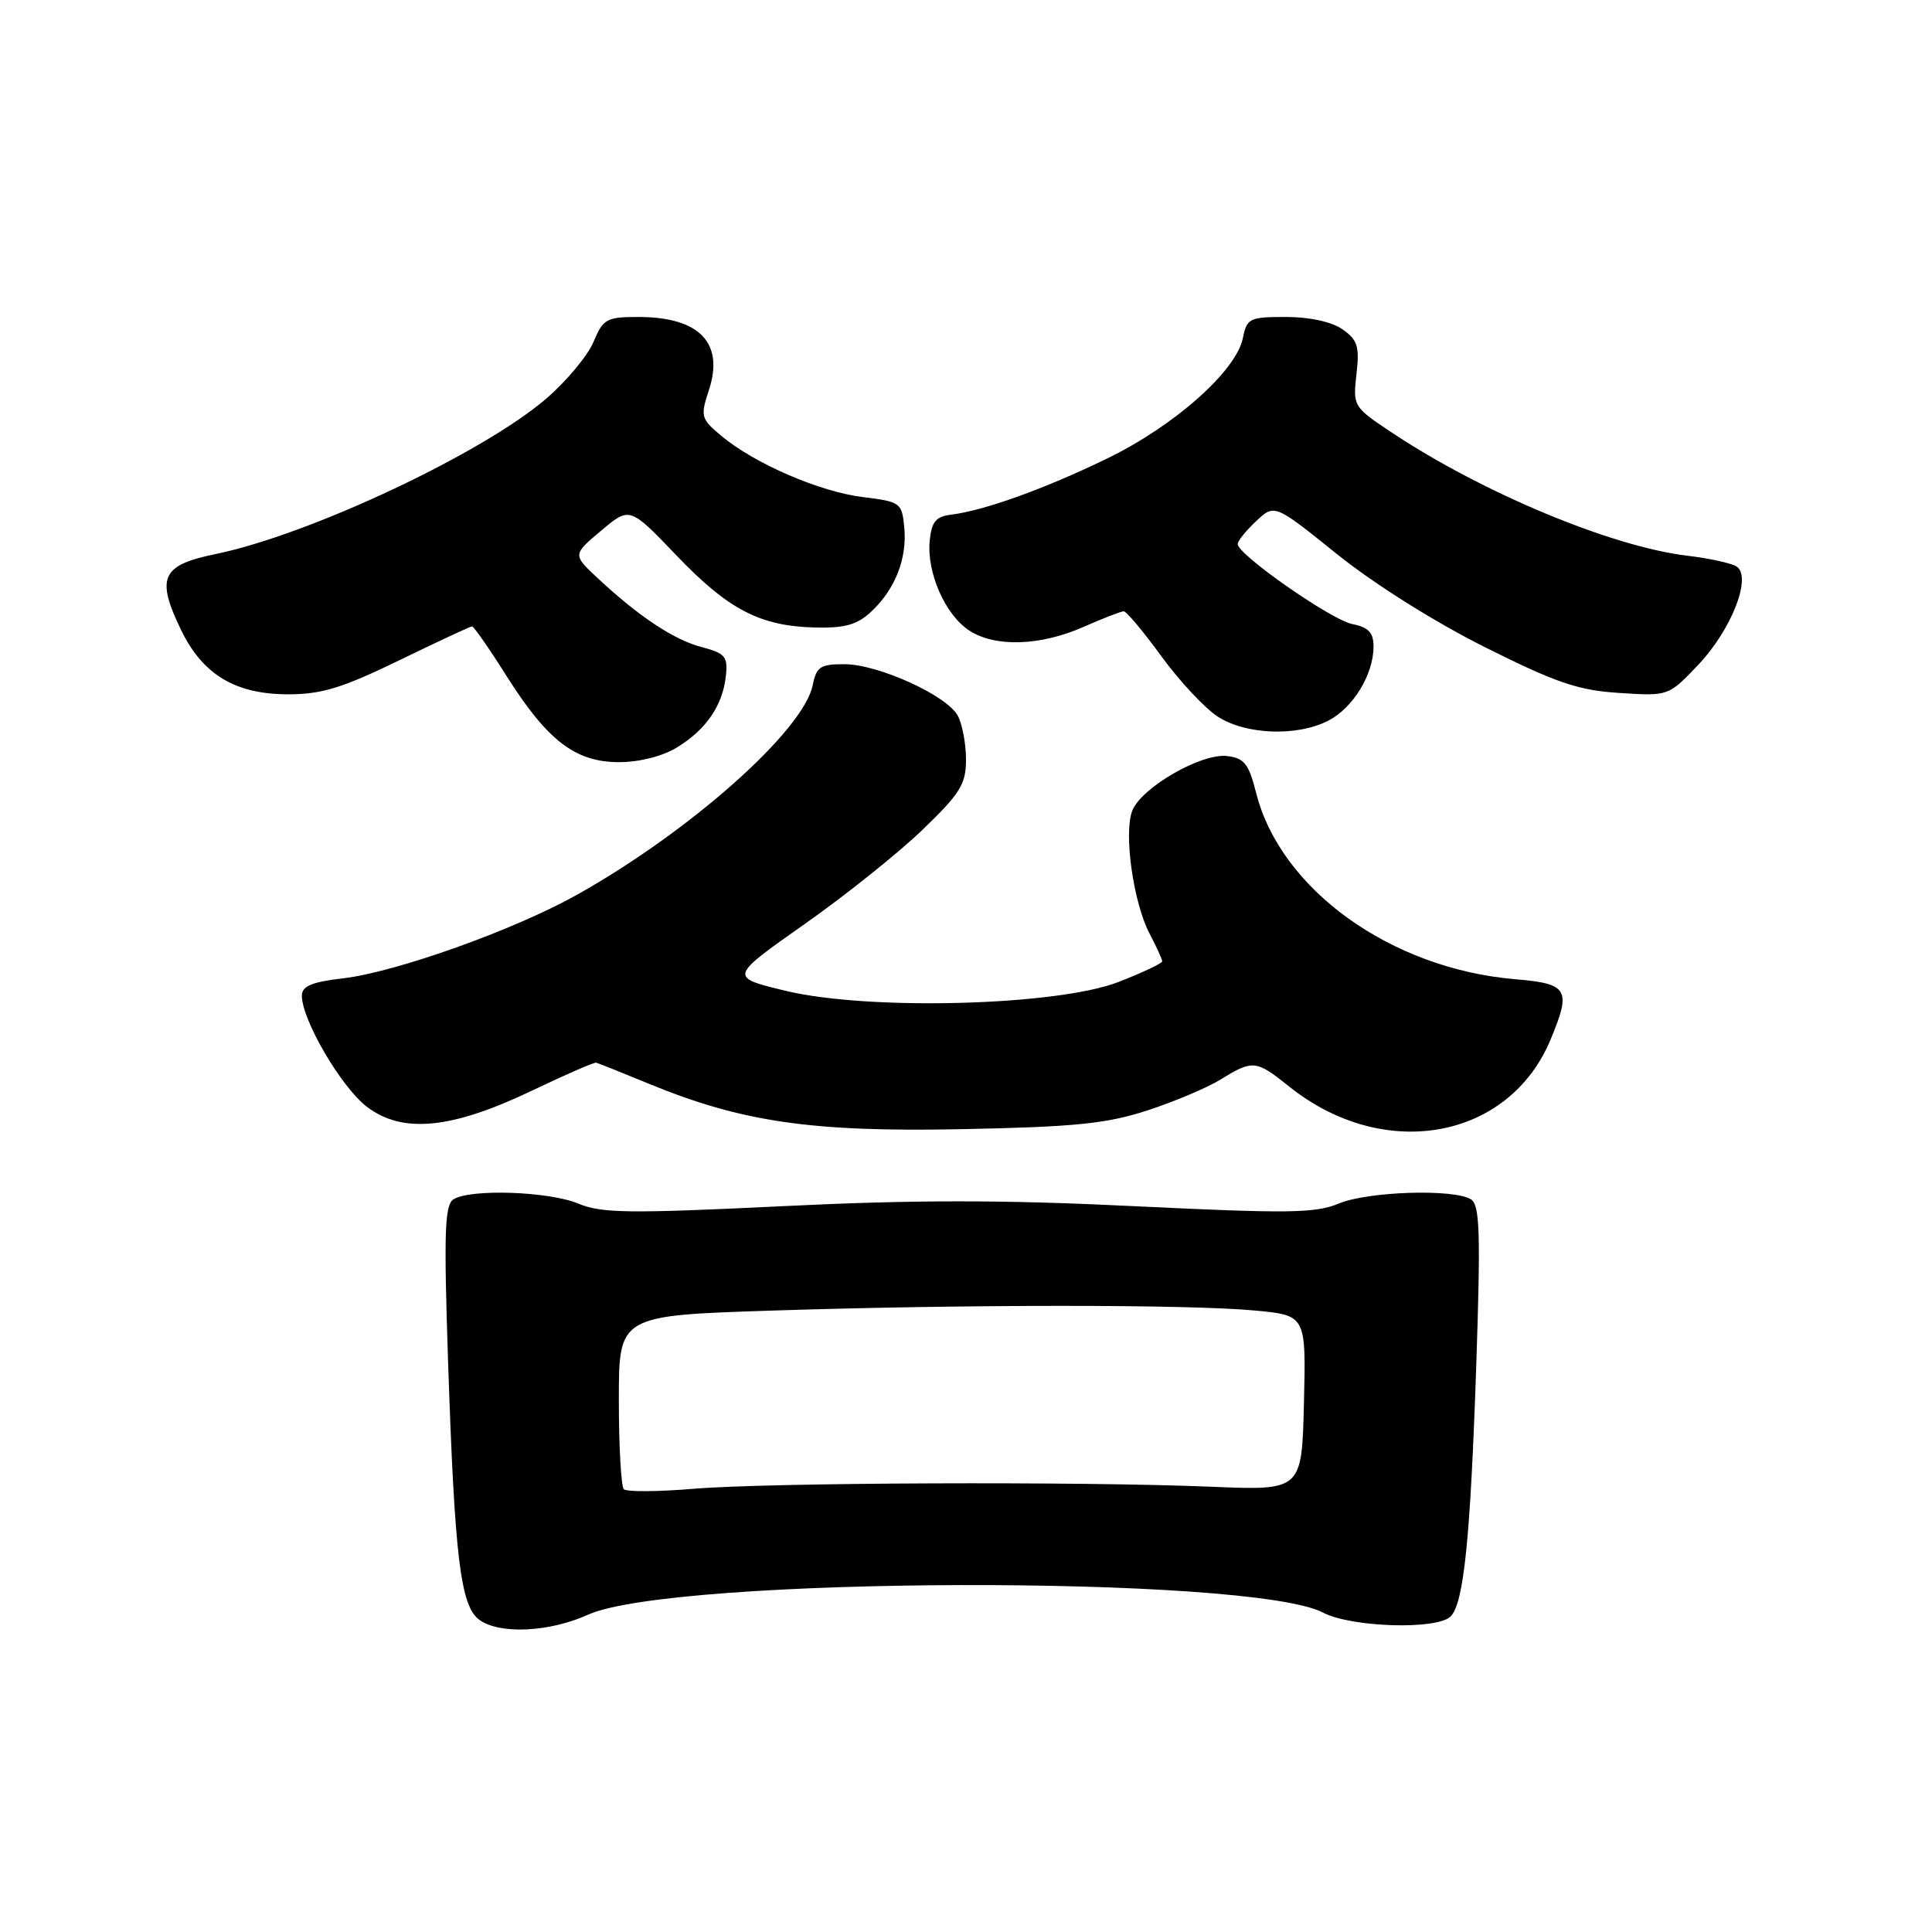 <?xml version="1.0" encoding="UTF-8" standalone="no"?>
<!DOCTYPE svg PUBLIC "-//W3C//DTD SVG 1.1//EN" "http://www.w3.org/Graphics/SVG/1.1/DTD/svg11.dtd" >
<svg xmlns="http://www.w3.org/2000/svg" xmlns:xlink="http://www.w3.org/1999/xlink" version="1.1" viewBox="0 0 256 256">
 <g >
 <path fill="currentColor"
d=" M 77.91 213.96 C 89.10 208.88 165.71 208.66 175.31 213.68 C 179.06 215.64 190.41 215.99 192.21 214.19 C 193.97 212.43 194.84 203.86 195.62 180.66 C 196.20 163.29 196.08 159.66 194.91 158.92 C 192.66 157.50 181.26 157.86 177.38 159.48 C 174.31 160.77 170.65 160.81 150.41 159.83 C 132.87 158.97 121.13 158.97 103.59 159.83 C 83.35 160.81 79.69 160.77 76.62 159.48 C 72.73 157.86 62.33 157.50 60.09 158.92 C 58.92 159.66 58.80 163.29 59.38 180.66 C 60.25 206.45 61.02 212.81 63.51 214.63 C 66.19 216.59 72.78 216.28 77.91 213.96 Z  M 152.00 147.15 C 155.57 145.99 159.97 144.13 161.77 143.02 C 166.01 140.41 166.43 140.45 170.81 143.96 C 183.34 154.01 199.91 151.04 205.45 137.77 C 208.24 131.09 207.80 130.34 200.75 129.75 C 184.27 128.35 169.67 117.85 166.44 105.05 C 165.47 101.21 164.87 100.45 162.60 100.18 C 159.16 99.77 151.19 104.38 150.02 107.45 C 148.88 110.45 150.18 119.62 152.32 123.70 C 153.24 125.46 154.00 127.12 154.00 127.38 C 154.00 127.64 151.41 128.87 148.25 130.10 C 140.12 133.28 115.12 133.95 104.06 131.28 C 96.62 129.48 96.62 129.48 106.55 122.49 C 112.02 118.65 119.08 113.00 122.24 109.95 C 127.25 105.12 128.00 103.91 128.00 100.64 C 128.00 98.56 127.51 95.96 126.92 94.85 C 125.48 92.15 116.39 88.02 111.88 88.01 C 108.71 88.00 108.18 88.35 107.69 90.78 C 106.49 96.80 91.41 110.20 76.40 118.59 C 68.11 123.23 52.48 128.81 45.48 129.63 C 41.29 130.12 40.00 130.67 40.00 131.94 C 40.00 135.14 45.23 144.08 48.61 146.65 C 53.33 150.25 59.82 149.62 70.50 144.51 C 74.90 142.41 78.72 140.74 79.00 140.81 C 79.28 140.88 82.41 142.13 85.97 143.60 C 98.33 148.68 107.54 150.02 127.50 149.62 C 142.45 149.32 146.60 148.90 152.00 147.15 Z  M 89.70 99.04 C 93.57 96.68 95.76 93.48 96.18 89.58 C 96.46 87.00 96.11 86.57 93.00 85.75 C 89.29 84.78 84.64 81.69 79.19 76.60 C 75.87 73.50 75.87 73.50 79.66 70.31 C 83.44 67.13 83.44 67.13 89.60 73.56 C 96.52 80.80 100.73 82.98 108.06 83.15 C 111.99 83.24 113.61 82.77 115.46 81.03 C 118.62 78.07 120.22 73.99 119.82 69.87 C 119.51 66.62 119.32 66.48 114.36 65.87 C 108.63 65.17 100.02 61.45 95.61 57.78 C 92.87 55.49 92.79 55.18 93.92 51.73 C 96.00 45.44 92.69 42.00 84.58 42.00 C 80.37 42.00 79.92 42.25 78.64 45.31 C 77.88 47.13 75.06 50.51 72.38 52.82 C 63.92 60.09 40.97 70.88 28.50 73.43 C 21.39 74.89 20.64 76.56 24.00 83.49 C 26.86 89.40 31.20 92.00 38.19 92.00 C 42.62 92.00 45.38 91.15 52.89 87.50 C 57.98 85.03 62.32 83.00 62.55 83.00 C 62.78 83.00 64.82 85.92 67.07 89.50 C 72.53 98.14 76.22 100.98 82.00 100.99 C 84.71 100.99 87.77 100.22 89.70 99.04 Z  M 176.03 95.48 C 179.30 93.79 182.00 89.36 182.00 85.67 C 182.00 83.82 181.34 83.12 179.18 82.69 C 176.36 82.12 164.00 73.49 164.00 72.09 C 164.00 71.68 165.10 70.32 166.44 69.06 C 168.88 66.76 168.88 66.76 177.19 73.45 C 182.07 77.37 190.15 82.45 196.79 85.77 C 206.23 90.49 209.14 91.48 214.58 91.82 C 221.08 92.24 221.08 92.24 225.00 88.12 C 229.46 83.43 232.20 76.36 230.08 75.05 C 229.37 74.61 226.46 73.98 223.62 73.64 C 213.64 72.47 196.51 65.34 184.49 57.36 C 179.32 53.93 179.26 53.84 179.74 49.58 C 180.16 45.90 179.89 45.04 177.89 43.64 C 176.46 42.64 173.56 42.00 170.40 42.00 C 165.57 42.00 165.22 42.17 164.69 44.78 C 163.82 49.17 155.55 56.49 146.57 60.82 C 138.26 64.84 130.38 67.66 126.00 68.20 C 124.01 68.44 123.44 69.14 123.19 71.65 C 122.78 75.87 125.24 81.46 128.42 83.54 C 131.85 85.79 137.85 85.60 143.59 83.06 C 146.16 81.93 148.55 81.00 148.90 81.00 C 149.26 81.00 151.51 83.69 153.91 86.99 C 156.31 90.28 159.67 93.87 161.38 94.97 C 165.14 97.38 171.91 97.61 176.03 95.48 Z  M 82.66 197.33 C 82.30 196.96 82.00 191.64 82.00 185.49 C 82.00 174.32 82.00 174.32 102.25 173.66 C 127.93 172.83 157.51 172.83 166.28 173.65 C 173.06 174.29 173.06 174.29 172.78 185.90 C 172.50 197.50 172.50 197.50 160.50 197.00 C 143.13 196.28 101.93 196.44 91.91 197.27 C 87.19 197.67 83.02 197.69 82.66 197.33 Z "/>
</g>
</svg>